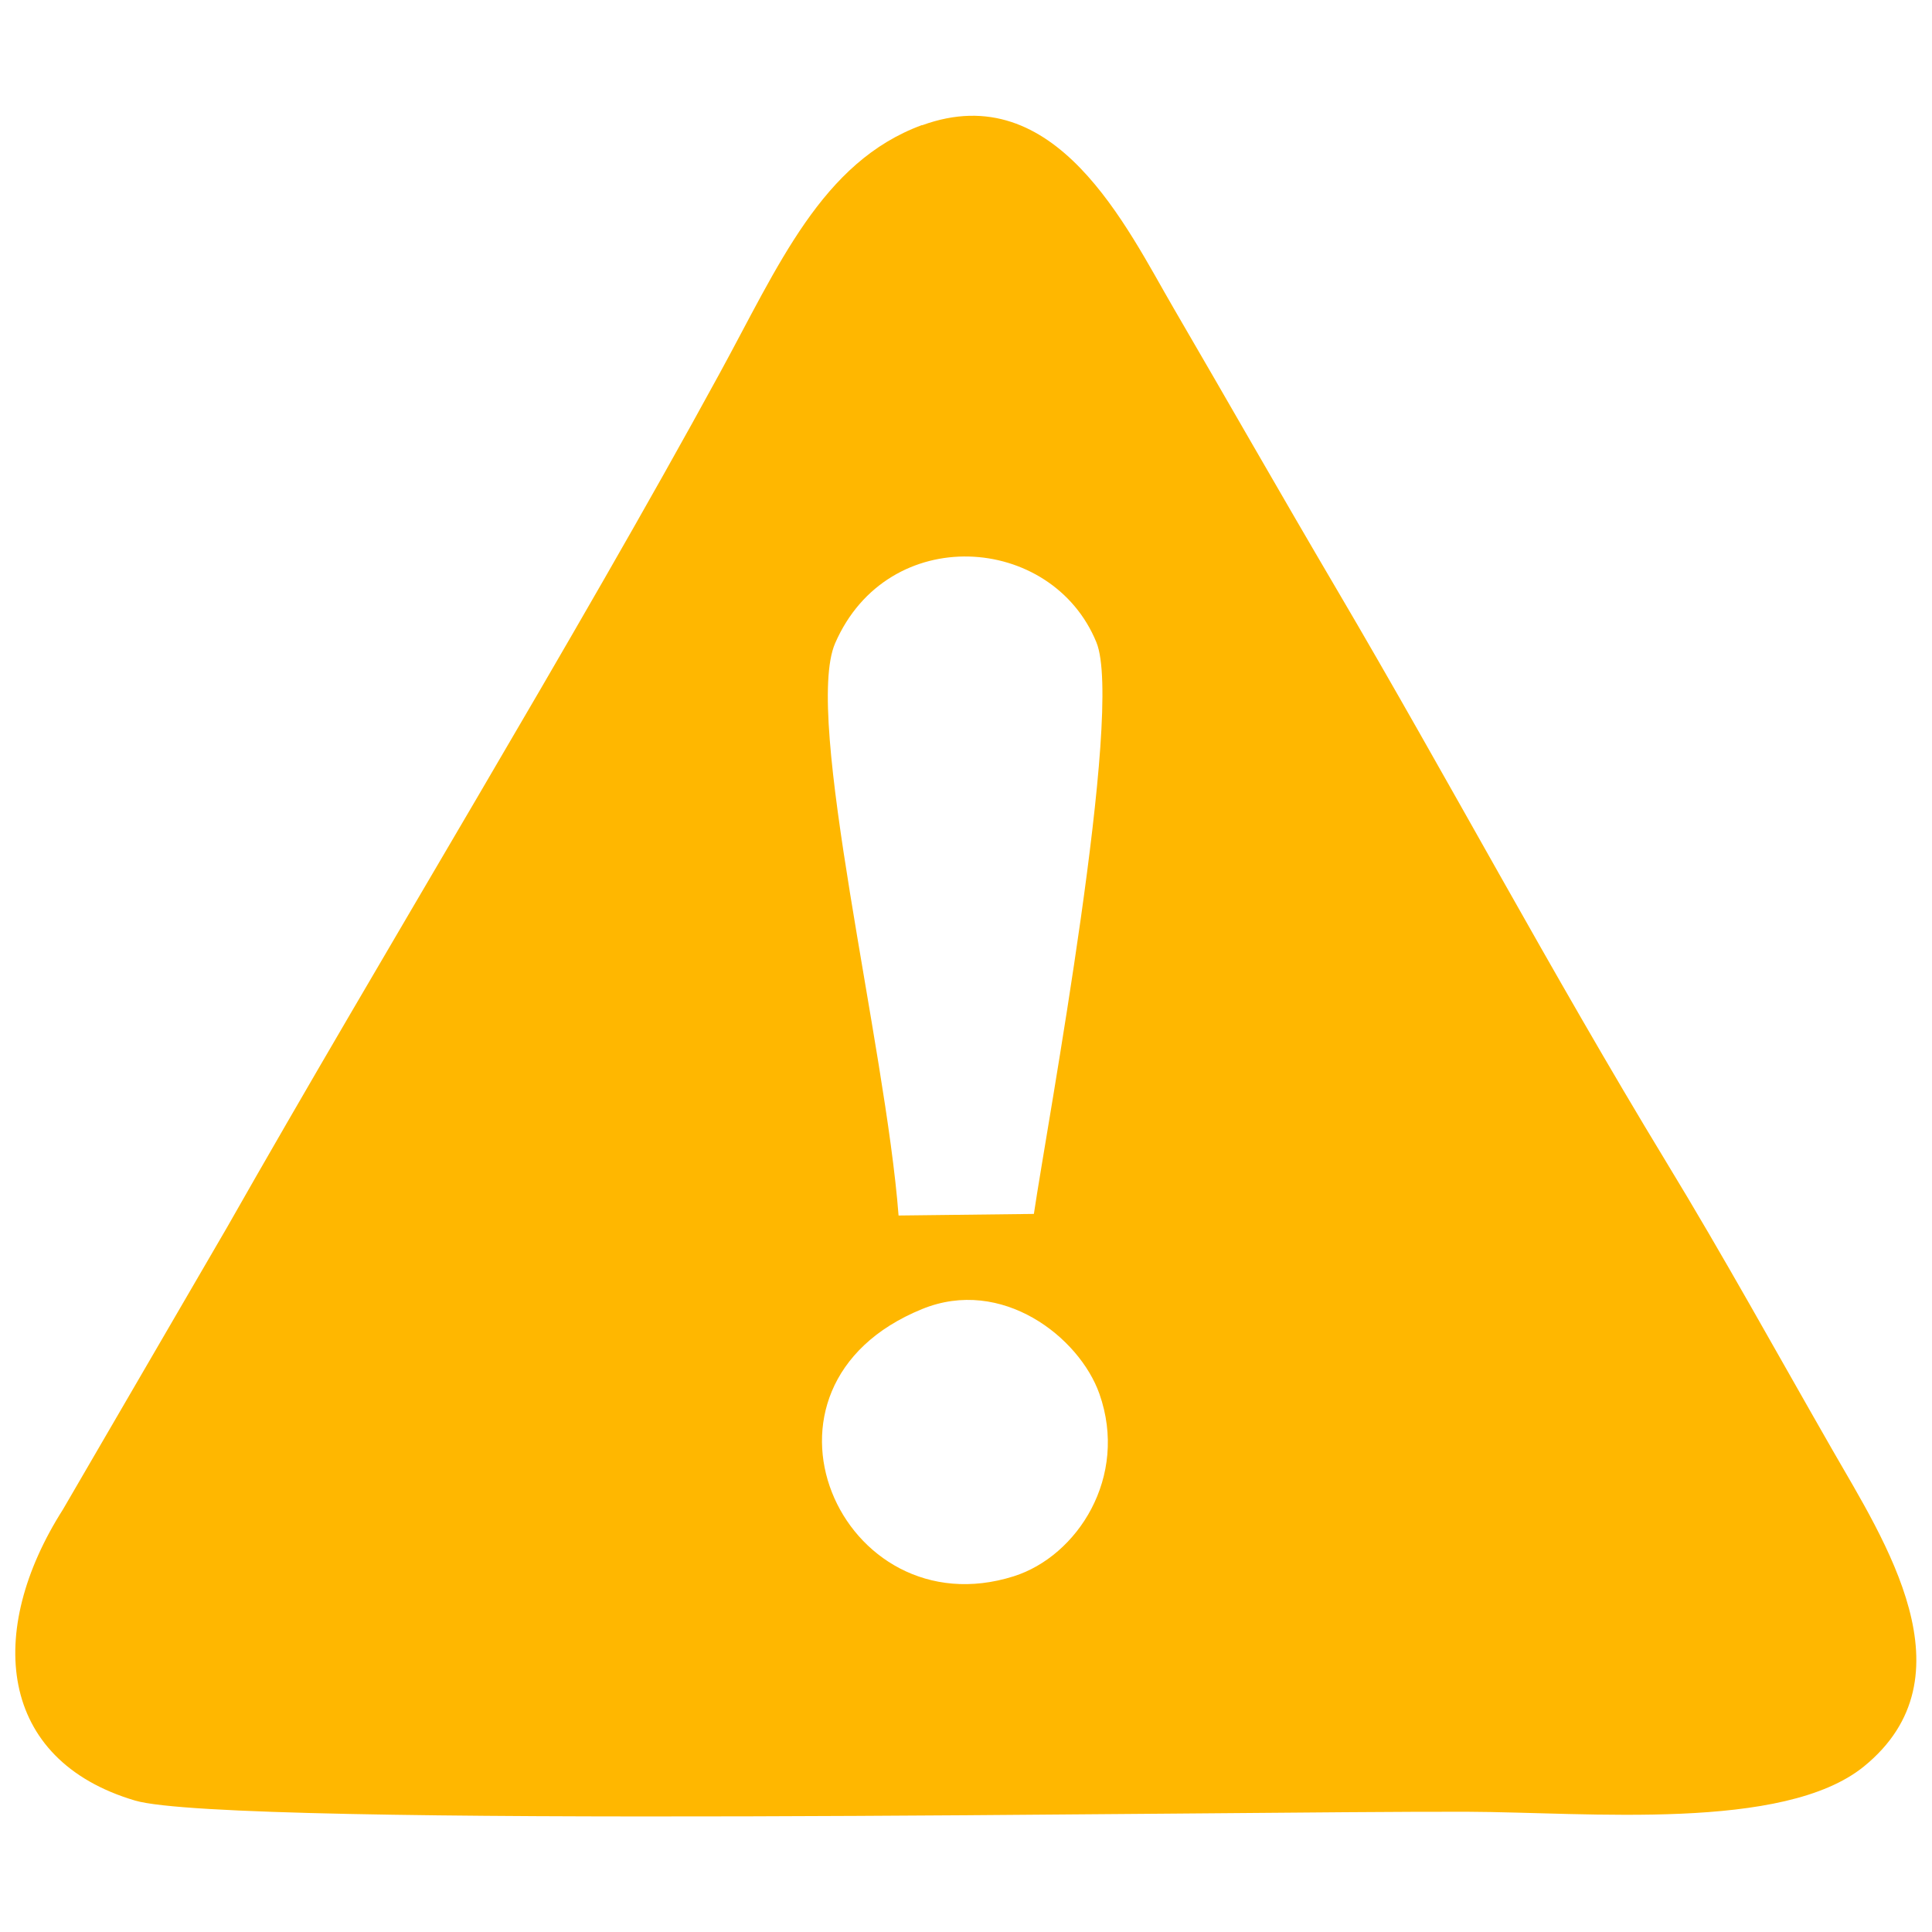 <?xml version="1.0" encoding="UTF-8"?>
<!DOCTYPE svg PUBLIC "-//W3C//DTD SVG 1.1//EN" "http://www.w3.org/Graphics/SVG/1.1/DTD/svg11.dtd">
<!-- Creator: CorelDRAW X6 -->
<svg xmlns="http://www.w3.org/2000/svg" xml:space="preserve" width="84.667mm" height="84.667mm" version="1.1" style="shape-rendering:geometricPrecision; text-rendering:geometricPrecision; image-rendering:optimizeQuality; fill-rule:evenodd; clip-rule:evenodd"
viewBox="0 0 8467 8467"
 xmlns:xlink="http://www.w3.org/1999/xlink">
 <defs>
  <style type="text/css">
   <![CDATA[
    .fil0 {fill:#FFB700}
   ]]>
  </style>
 </defs>
 <g id="Layer_x0020_1">
  <path class="fil0" d="M4041 548c-440,161 -630,618 -887,1088 -634,1163 -1480,2547 -2159,3743l-719 1236c-340,534 -286,1098 316,1276 412,122 4795,46 5837,49 535,2 1387,87 1739,-198 484,-393 90,-991 -137,-1387 -246,-429 -477,-849 -729,-1263 -506,-833 -955,-1678 -1442,-2506 -253,-430 -474,-819 -717,-1236 -205,-352 -516,-1015 -1102,-801zm0 5189c-834,340 -354,1410 402,1171 278,-88 504,-435 375,-800 -88,-248 -427,-514 -777,-371zm-103 -410l593 -7c60,-404 396,-2208 274,-2505 -195,-477 -914,-527 -1145,4 -140,322 221,1761 278,2508z"/>
 </g>
</svg>
